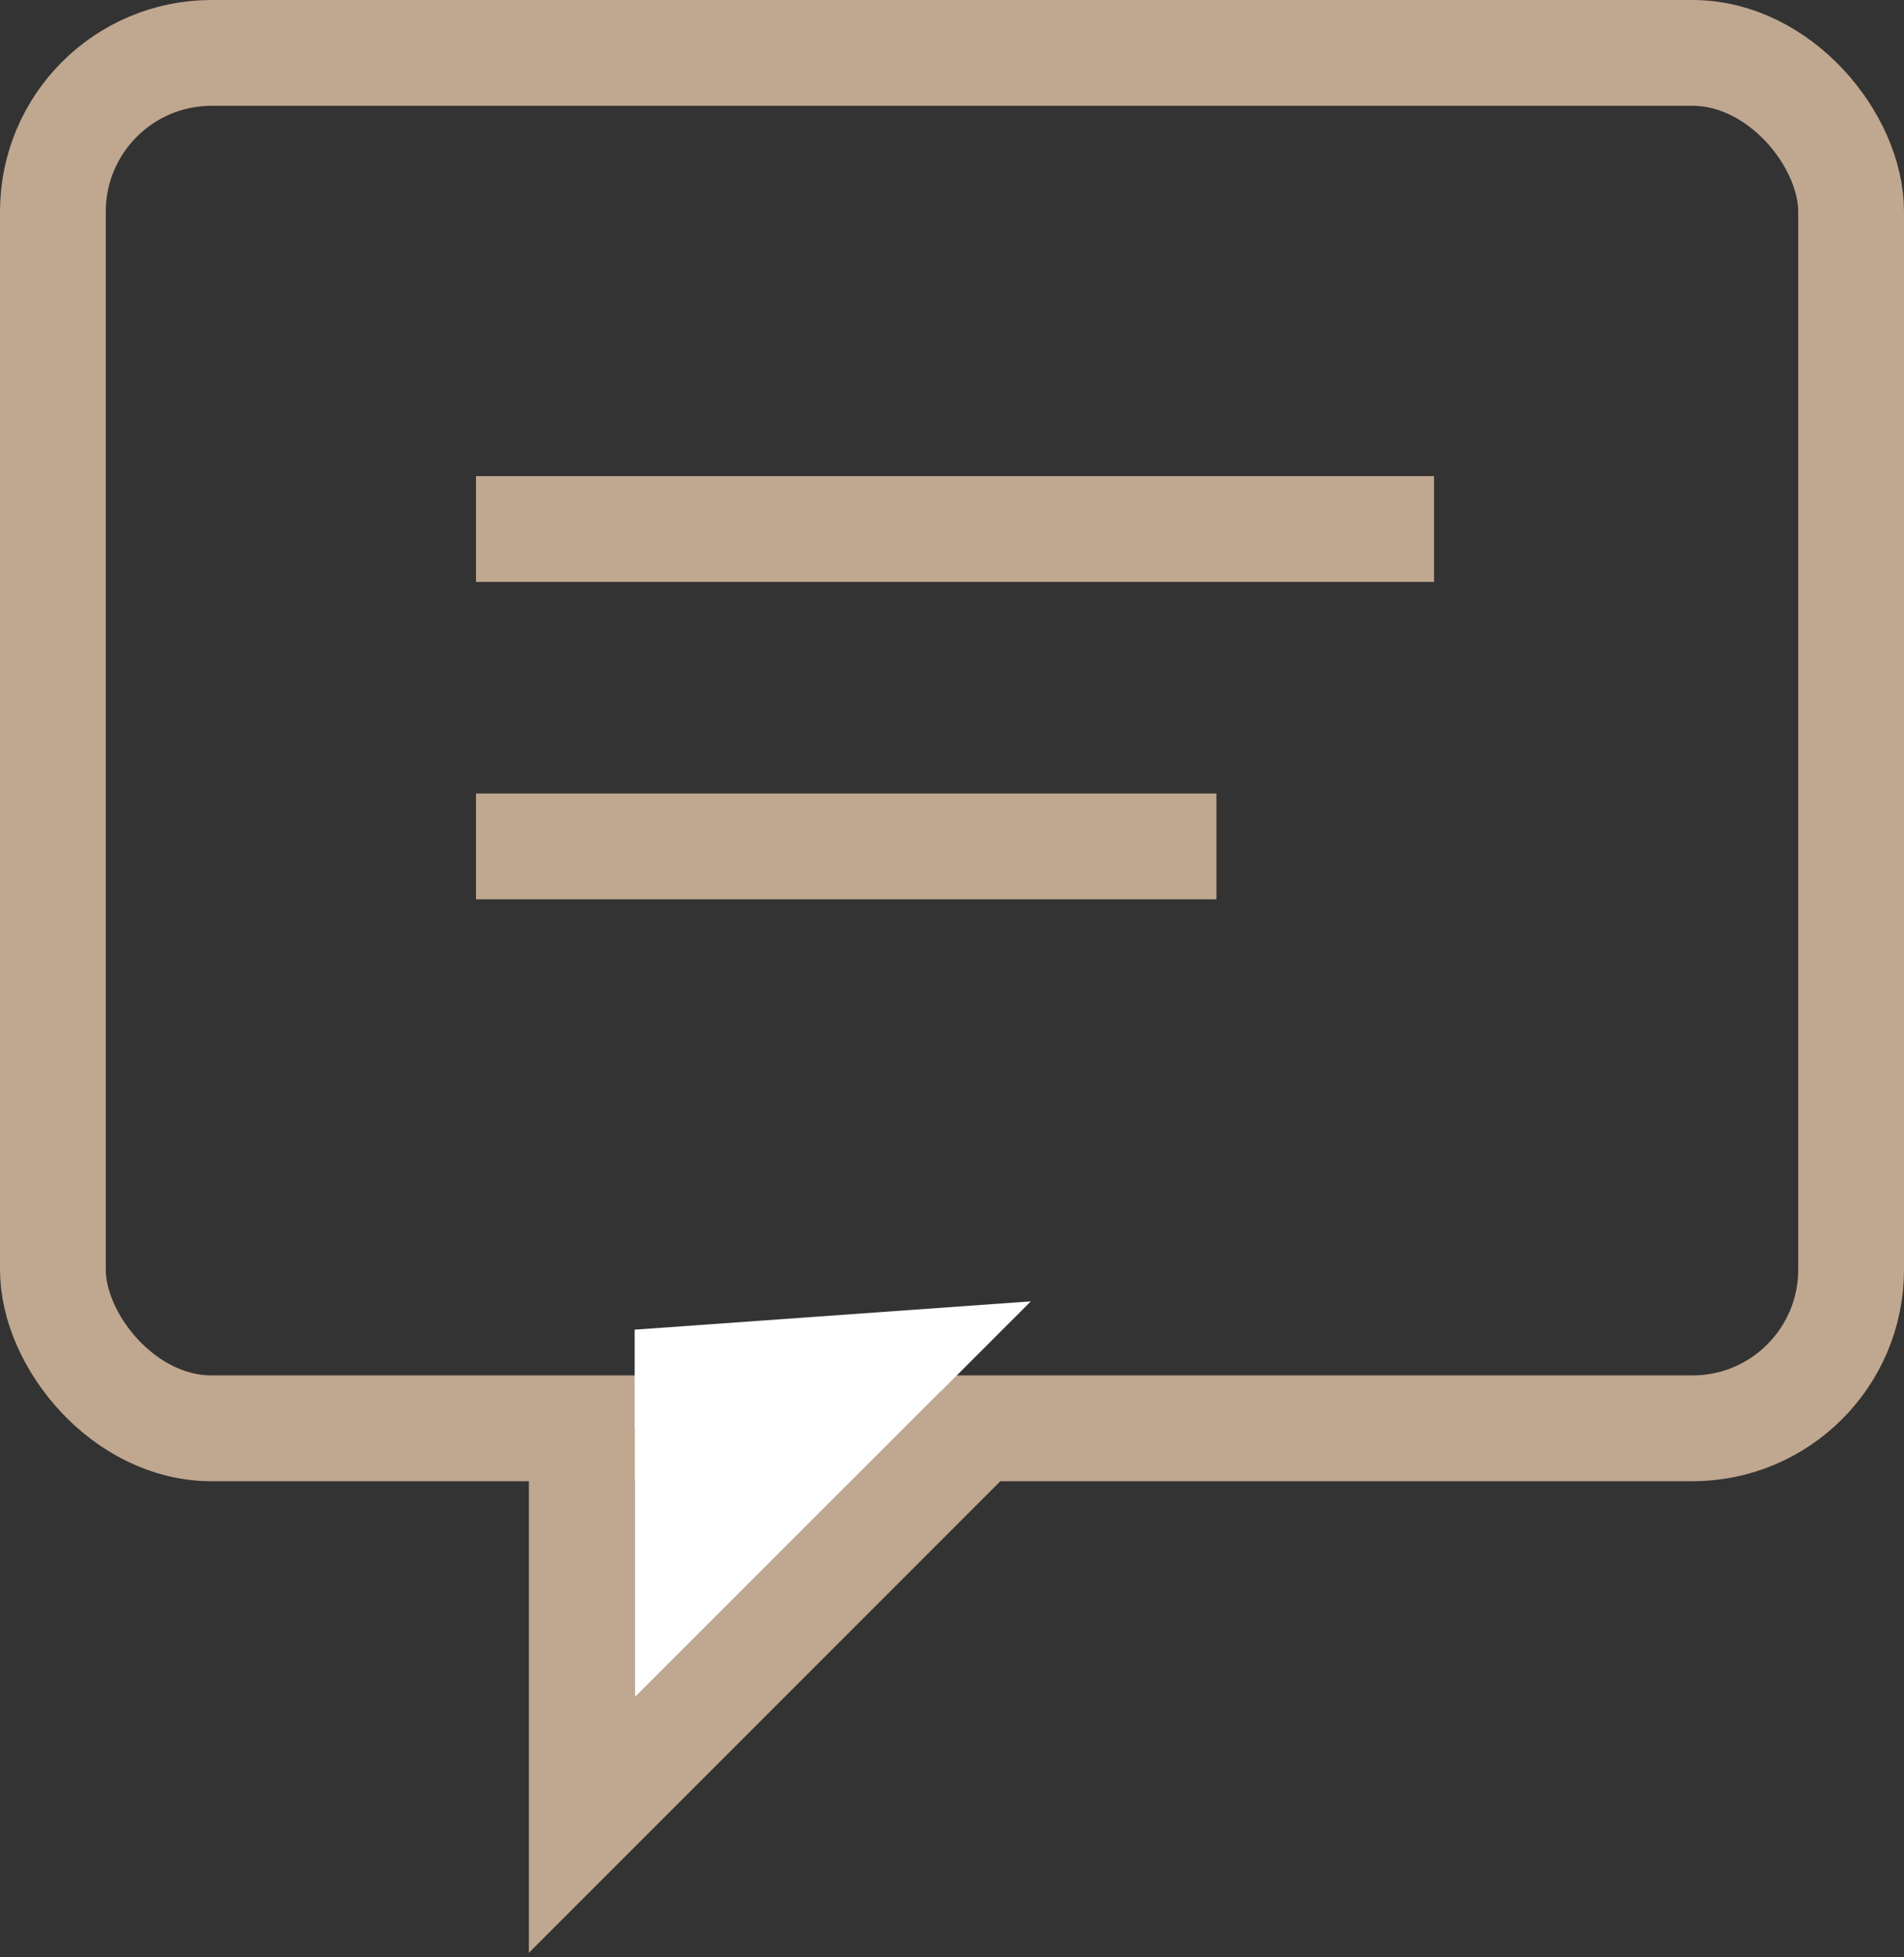<svg width="36" height="37" viewBox="0 0 36 37" fill="none" xmlns="http://www.w3.org/2000/svg">
<rect x="0" y="0" width="36" height="37" fill="#333333" stroke="none"/>
<rect x="1" y="1" width="34" height="26" rx="3" stroke="#C0A78F" stroke-width="2"/>
<path d="M12 32.09V25.135L19.49 24.6L12 32.09Z" fill="white"/>
<rect x="9" y="9" width="18.114" height="2" fill="#C0A78F"/>
<rect x="9" y="15" width="14" height="2" fill="#C0A78F"/>
<path d="M11 27V34.5L18.5 27" stroke="#C0A78F" stroke-width="2"/>
</svg>
